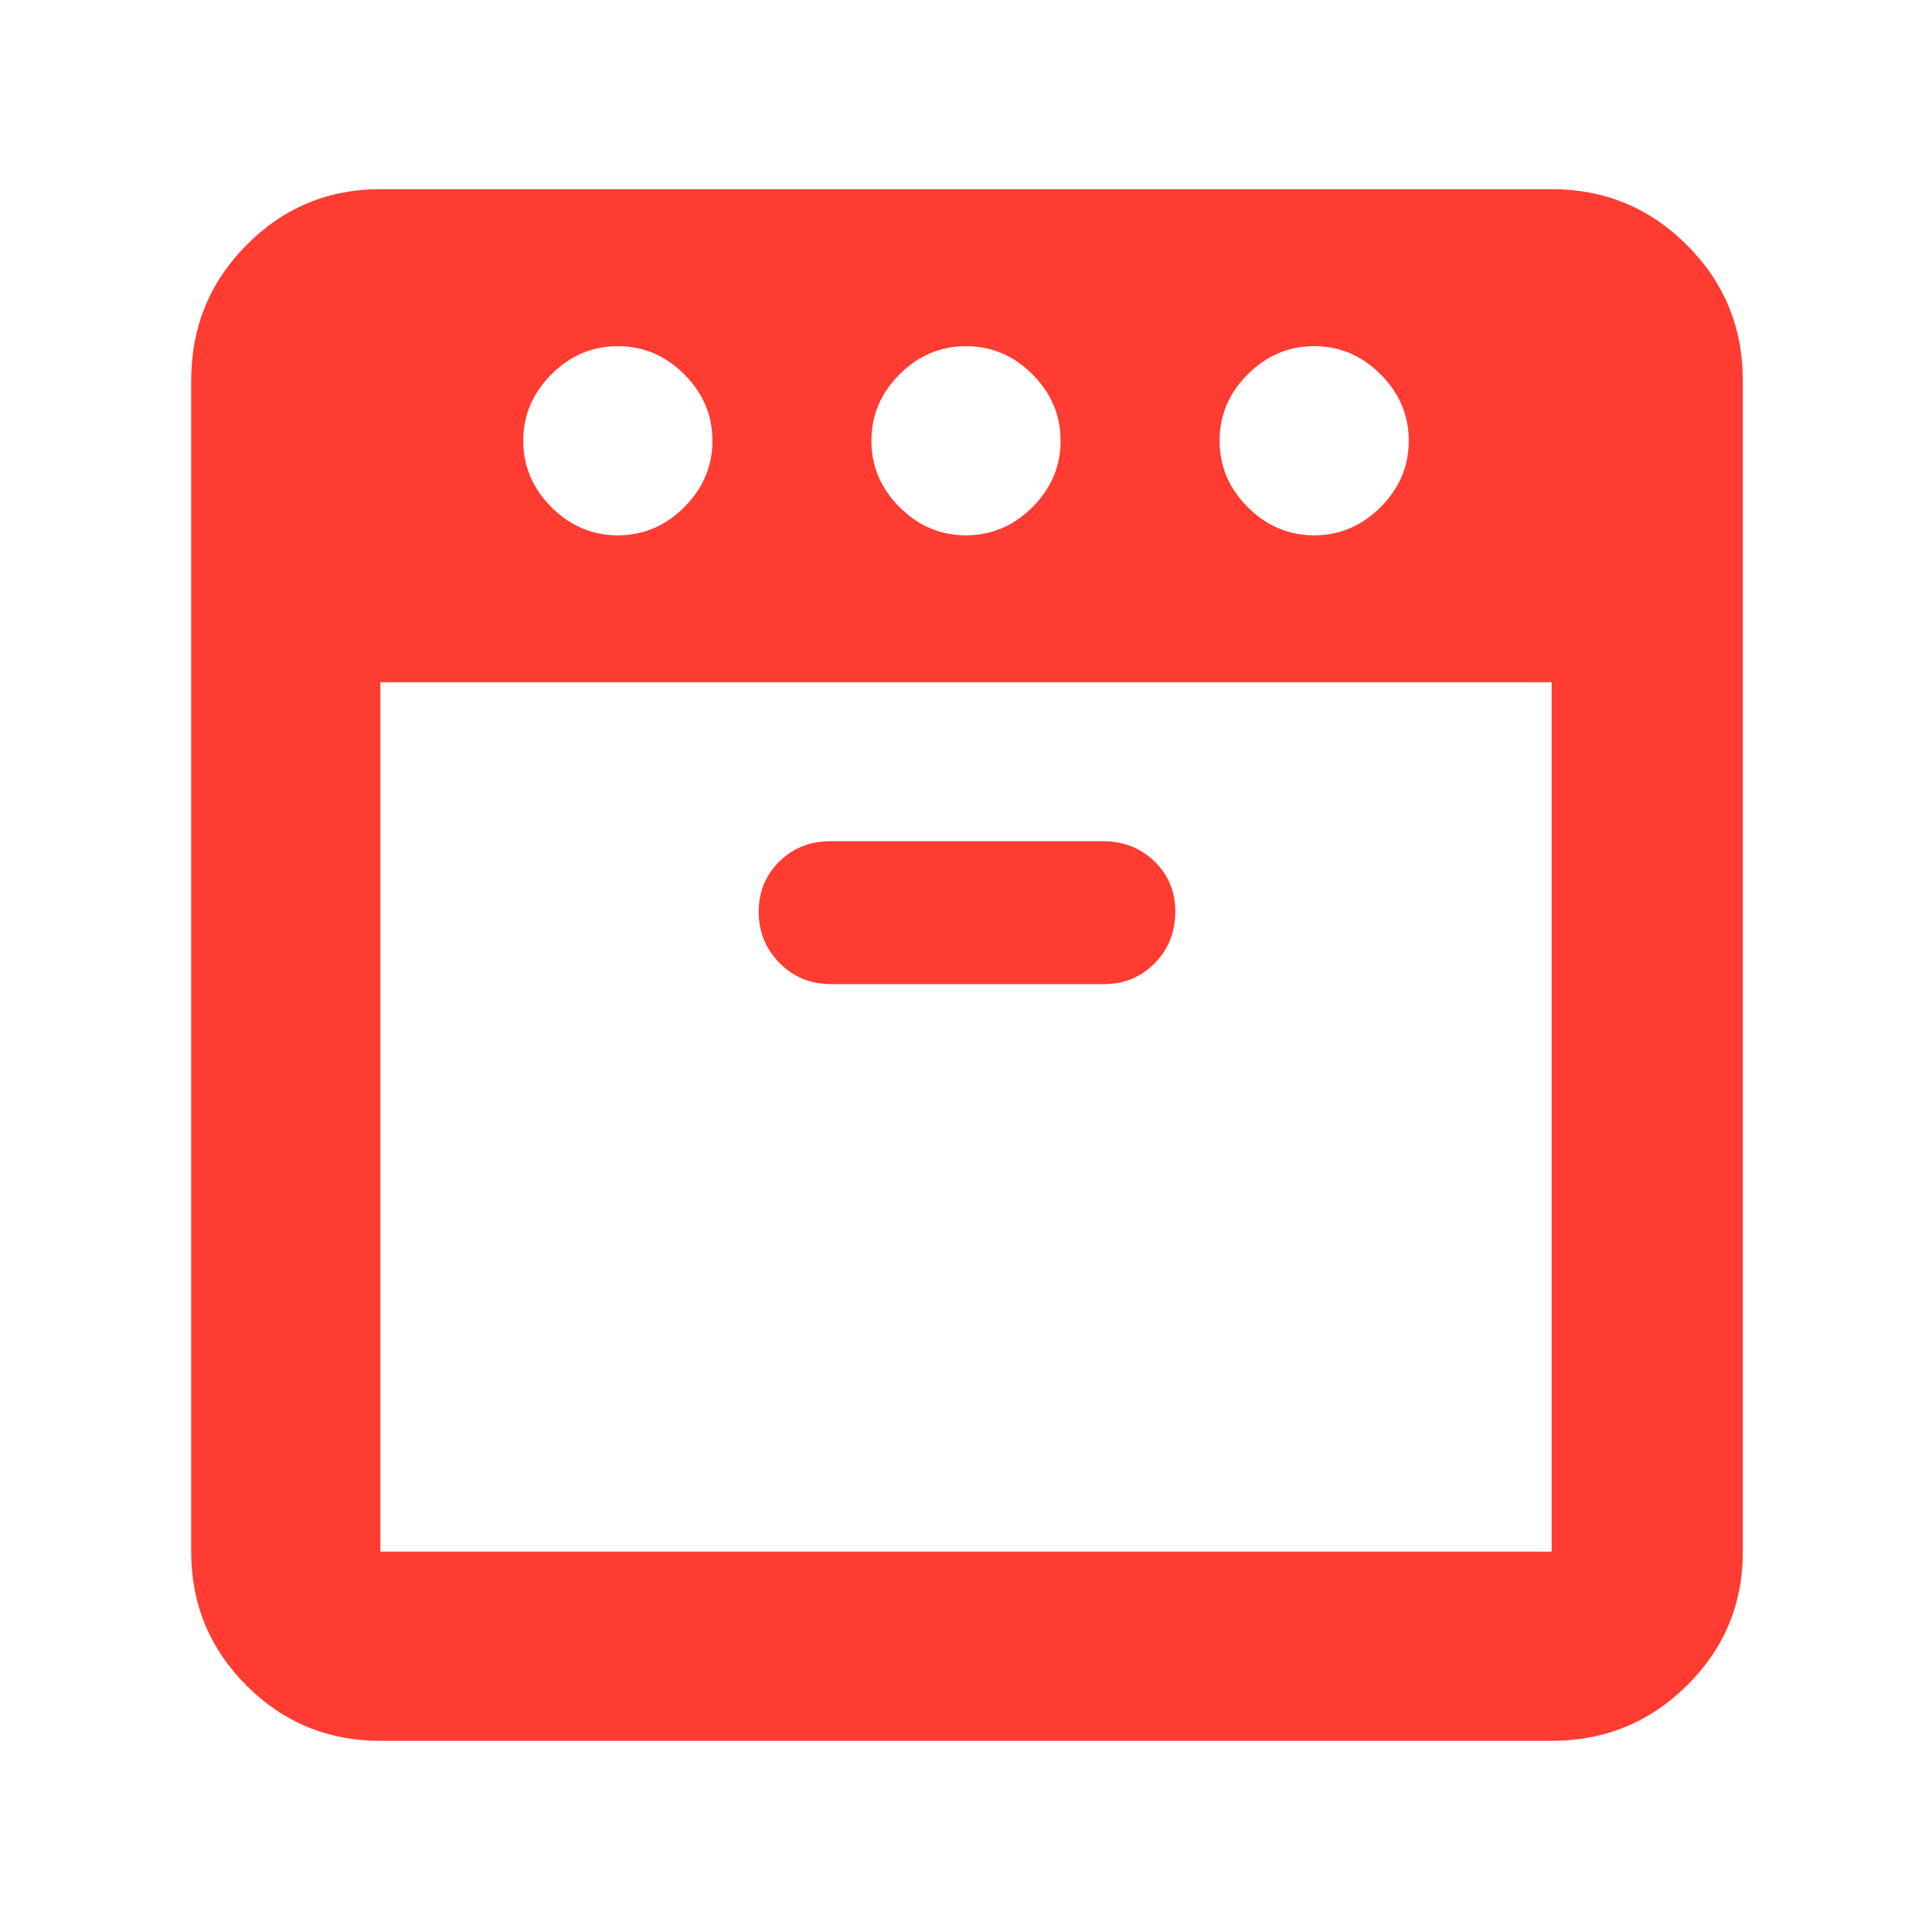 <svg xmlns="http://www.w3.org/2000/svg" height="48" viewBox="0 -960 960 960" width="48"><path fill="rgb(255, 60, 50)" d="M653-694q19 0 33-14t14-33q0-19-14-33t-33-14q-19 0-33 14t-14 33q0 19 14 33t33 14Zm-173 0q19 0 33-14t14-33q0-19-14-33t-33-14q-19 0-33 14t-14 33q0 19 14 33t33 14Zm-173 0q19 0 33-14t14-33q0-19-14-33t-33-14q-19 0-33 14t-14 33q0 19 14 33t33 14Zm-118 73v432h582v-432H189Zm223.96 150h135.58q14.99 0 25.23-10.37Q584-491.74 584-507.07q0-14.9-10.34-24.92Q563.33-542 548.04-542H412.46q-14.99 0-25.23 10.09-10.23 10.09-10.23 25t10.34 25.41q10.33 10.5 25.62 10.5ZM189-95q-39.05 0-66.53-27.47Q95-149.95 95-189v-582q0-39.46 27.47-67.23Q149.95-866 189-866h582q39.46 0 67.23 27.77Q866-810.46 866-771v582q0 39.05-27.77 66.53Q810.46-95 771-95H189Zm291-526Zm0 0Z"/></svg>